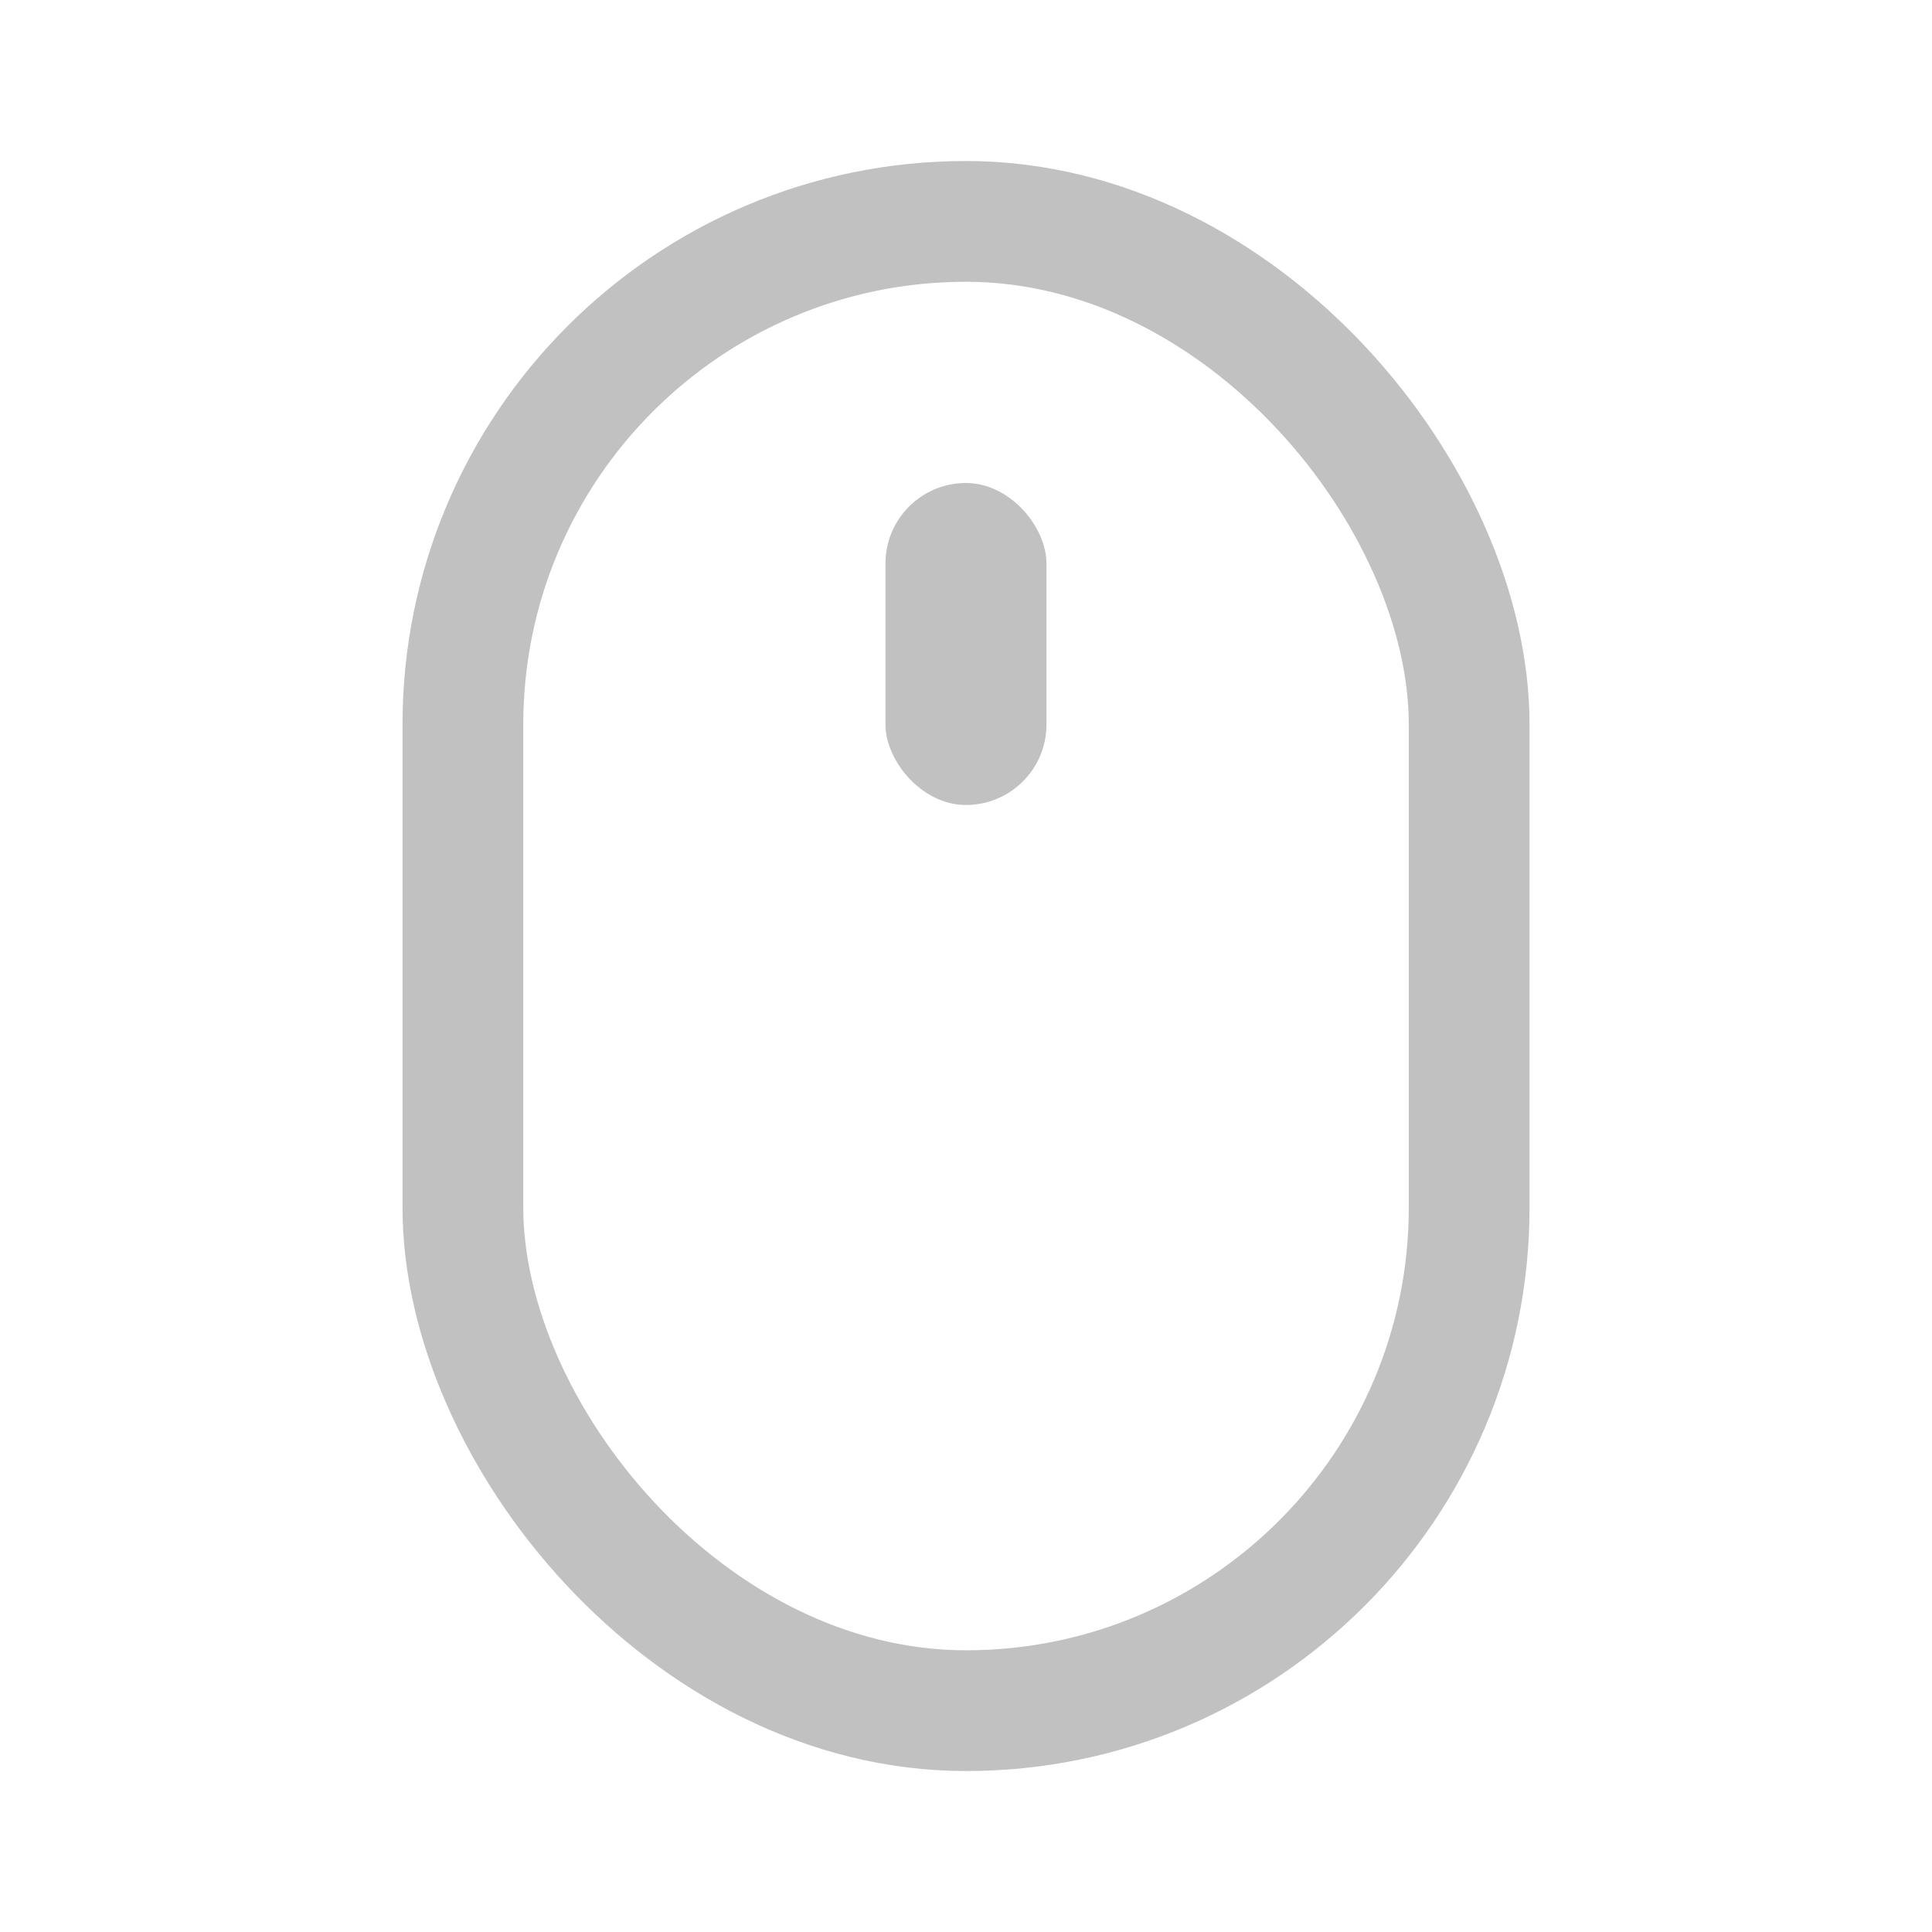 <svg width="32" height="32" viewBox="0 0 32 32" fill="none" xmlns="http://www.w3.org/2000/svg">
<rect x="7.667" y="3.667" width="16.667" height="24.667" rx="8.333" stroke="#C1C1C1" stroke-width="2"/>
<rect x="14.666" y="8" width="2.667" height="5.333" rx="1.333" fill="#C1C1C1"/>
</svg>

